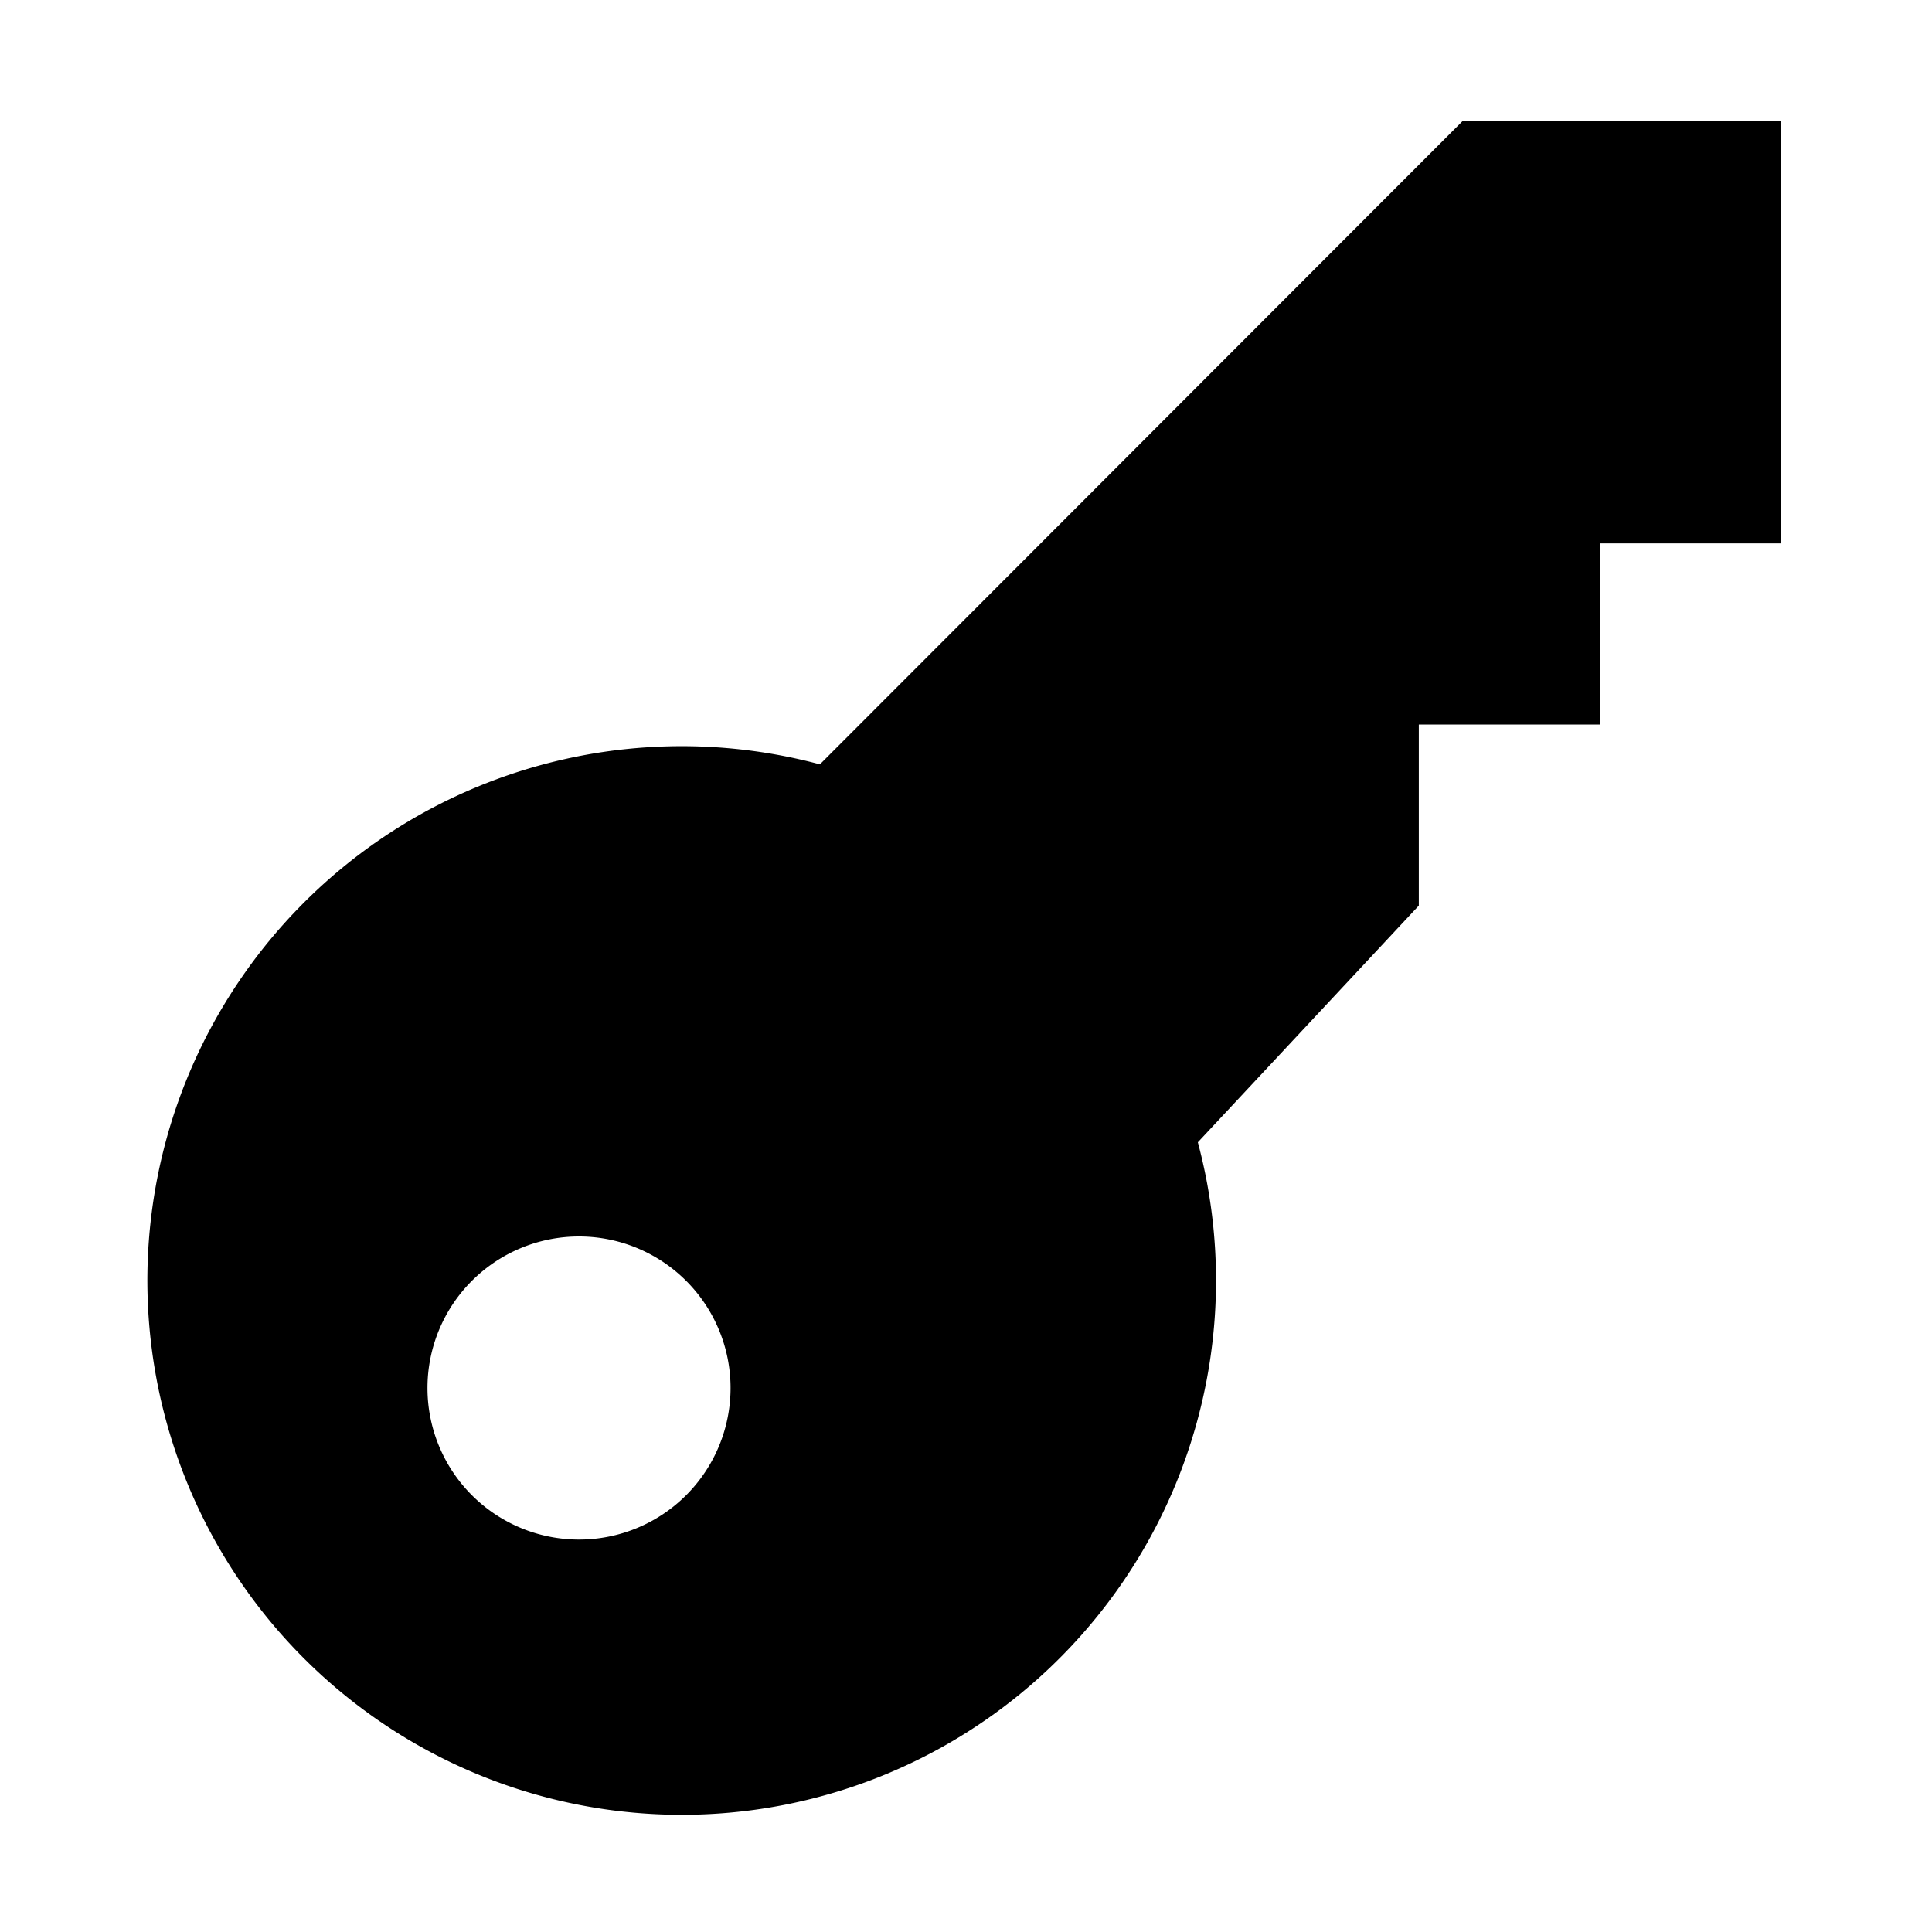 <svg id="Layer_1" data-name="Layer 1" xmlns="http://www.w3.org/2000/svg" viewBox="0 0 32 32"><defs><style>.cls-1{fill-rule:evenodd;}.cls-2{fill:none;}</style></defs><title>key</title><path class="cls-1" d="M24.23,2,13.58,12.66a8.85,8.85,0,1,0,6.26,6.26L23.5,15V12h3V9h3V2ZM11.36,24.77a2.51,2.51,0,1,1,0-3.56A2.51,2.51,0,0,1,11.36,24.77Z"/><rect class="cls-2" width="32" height="32"/></svg>